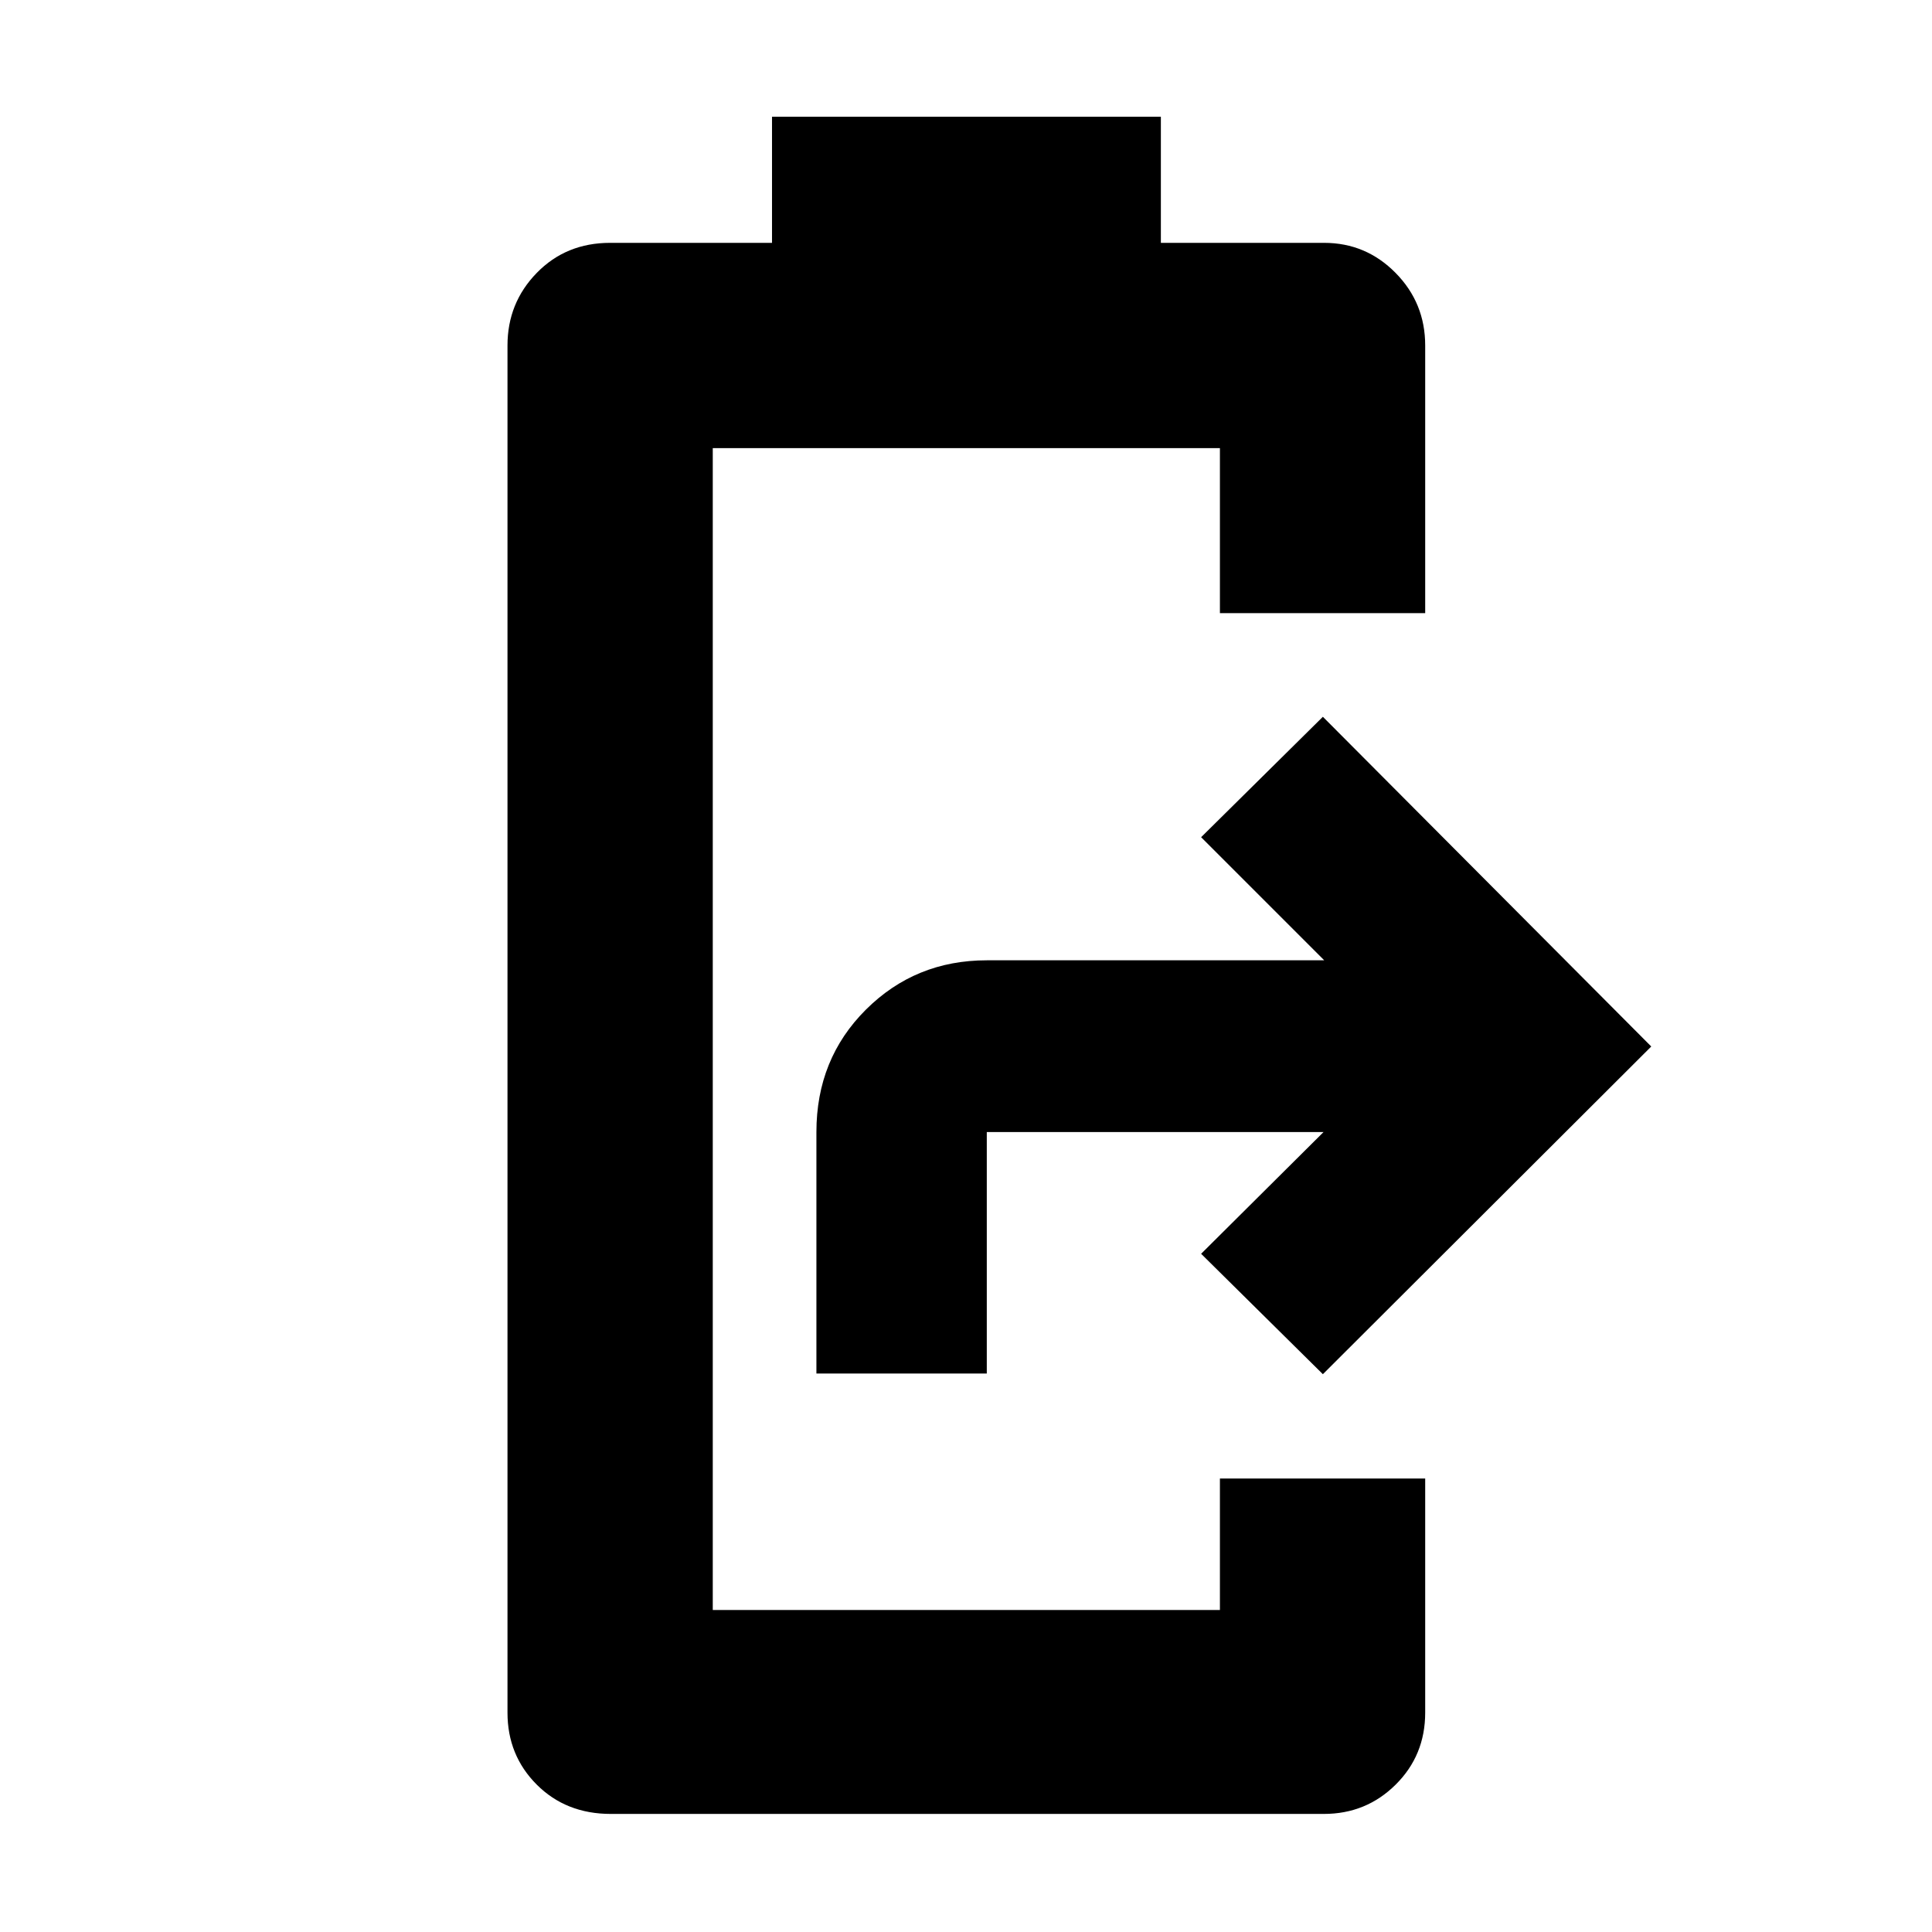 <svg xmlns="http://www.w3.org/2000/svg" height="40" viewBox="0 -960 960 960" width="40"><path d="M303.5-58.67q-22.23 0-36.78-14.55T252.17-109v-679.33q0-21.15 14.55-36.07 14.55-14.93 36.45-14.93h80.44V-902h193.22v62.67h81.1q20.8 0 35.52 14.93 14.72 14.92 14.72 36.07v133h-102v-82h-252V-160h252v-65.33h102V-109q0 21.23-14.68 35.78-14.67 14.55-35.66 14.55H303.5ZM405.67-277.5v-120q0-36.33 24.6-60.83t60.06-24.5H658L596.83-544l60.5-59.83L820.5-440 657.33-277.17 596.83-337l60.84-60.5H490.33v120h-84.66Z"/></svg>